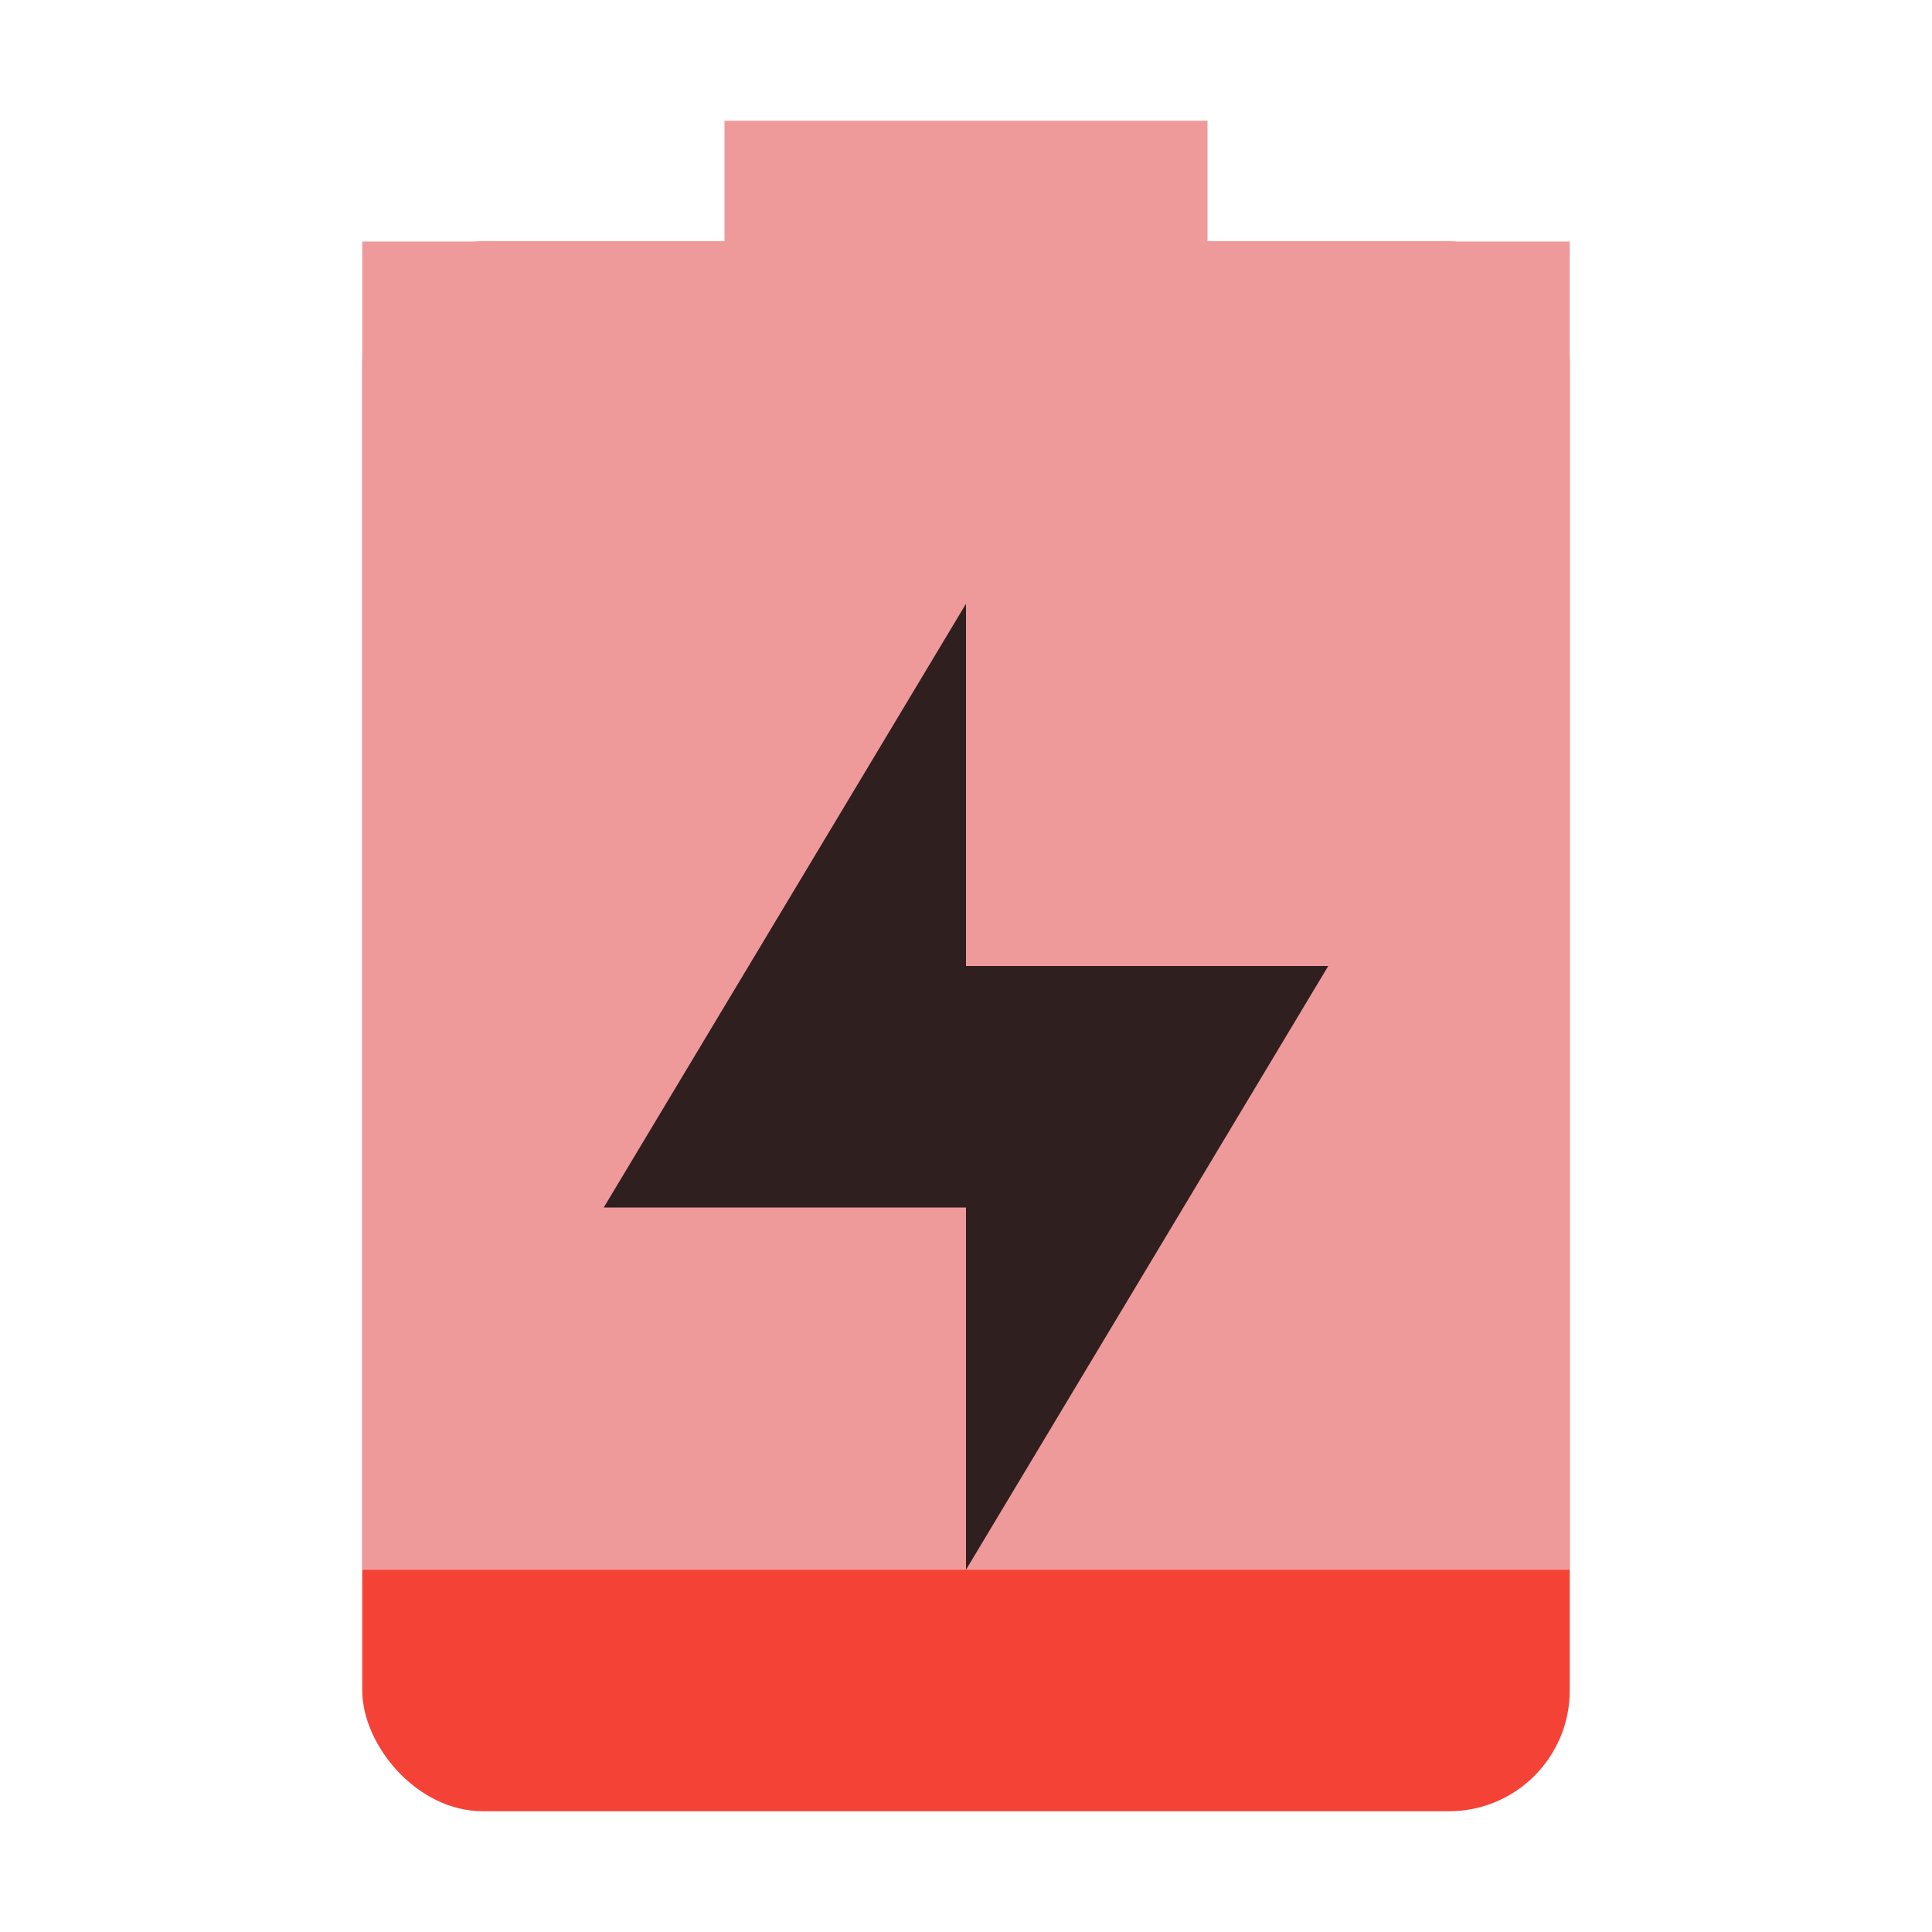 <svg height="16" width="16" xmlns="http://www.w3.org/2000/svg"><rect fill="#f44336" height="13" rx="1" width="10" x="3" y="2"/><path d="m6 1v1h-3v11h10v-11h-3v-1z" fill="#ef9a9a"/><path d="m8 5v3h3l-3 5v-3h-3z" opacity=".8"/></svg>